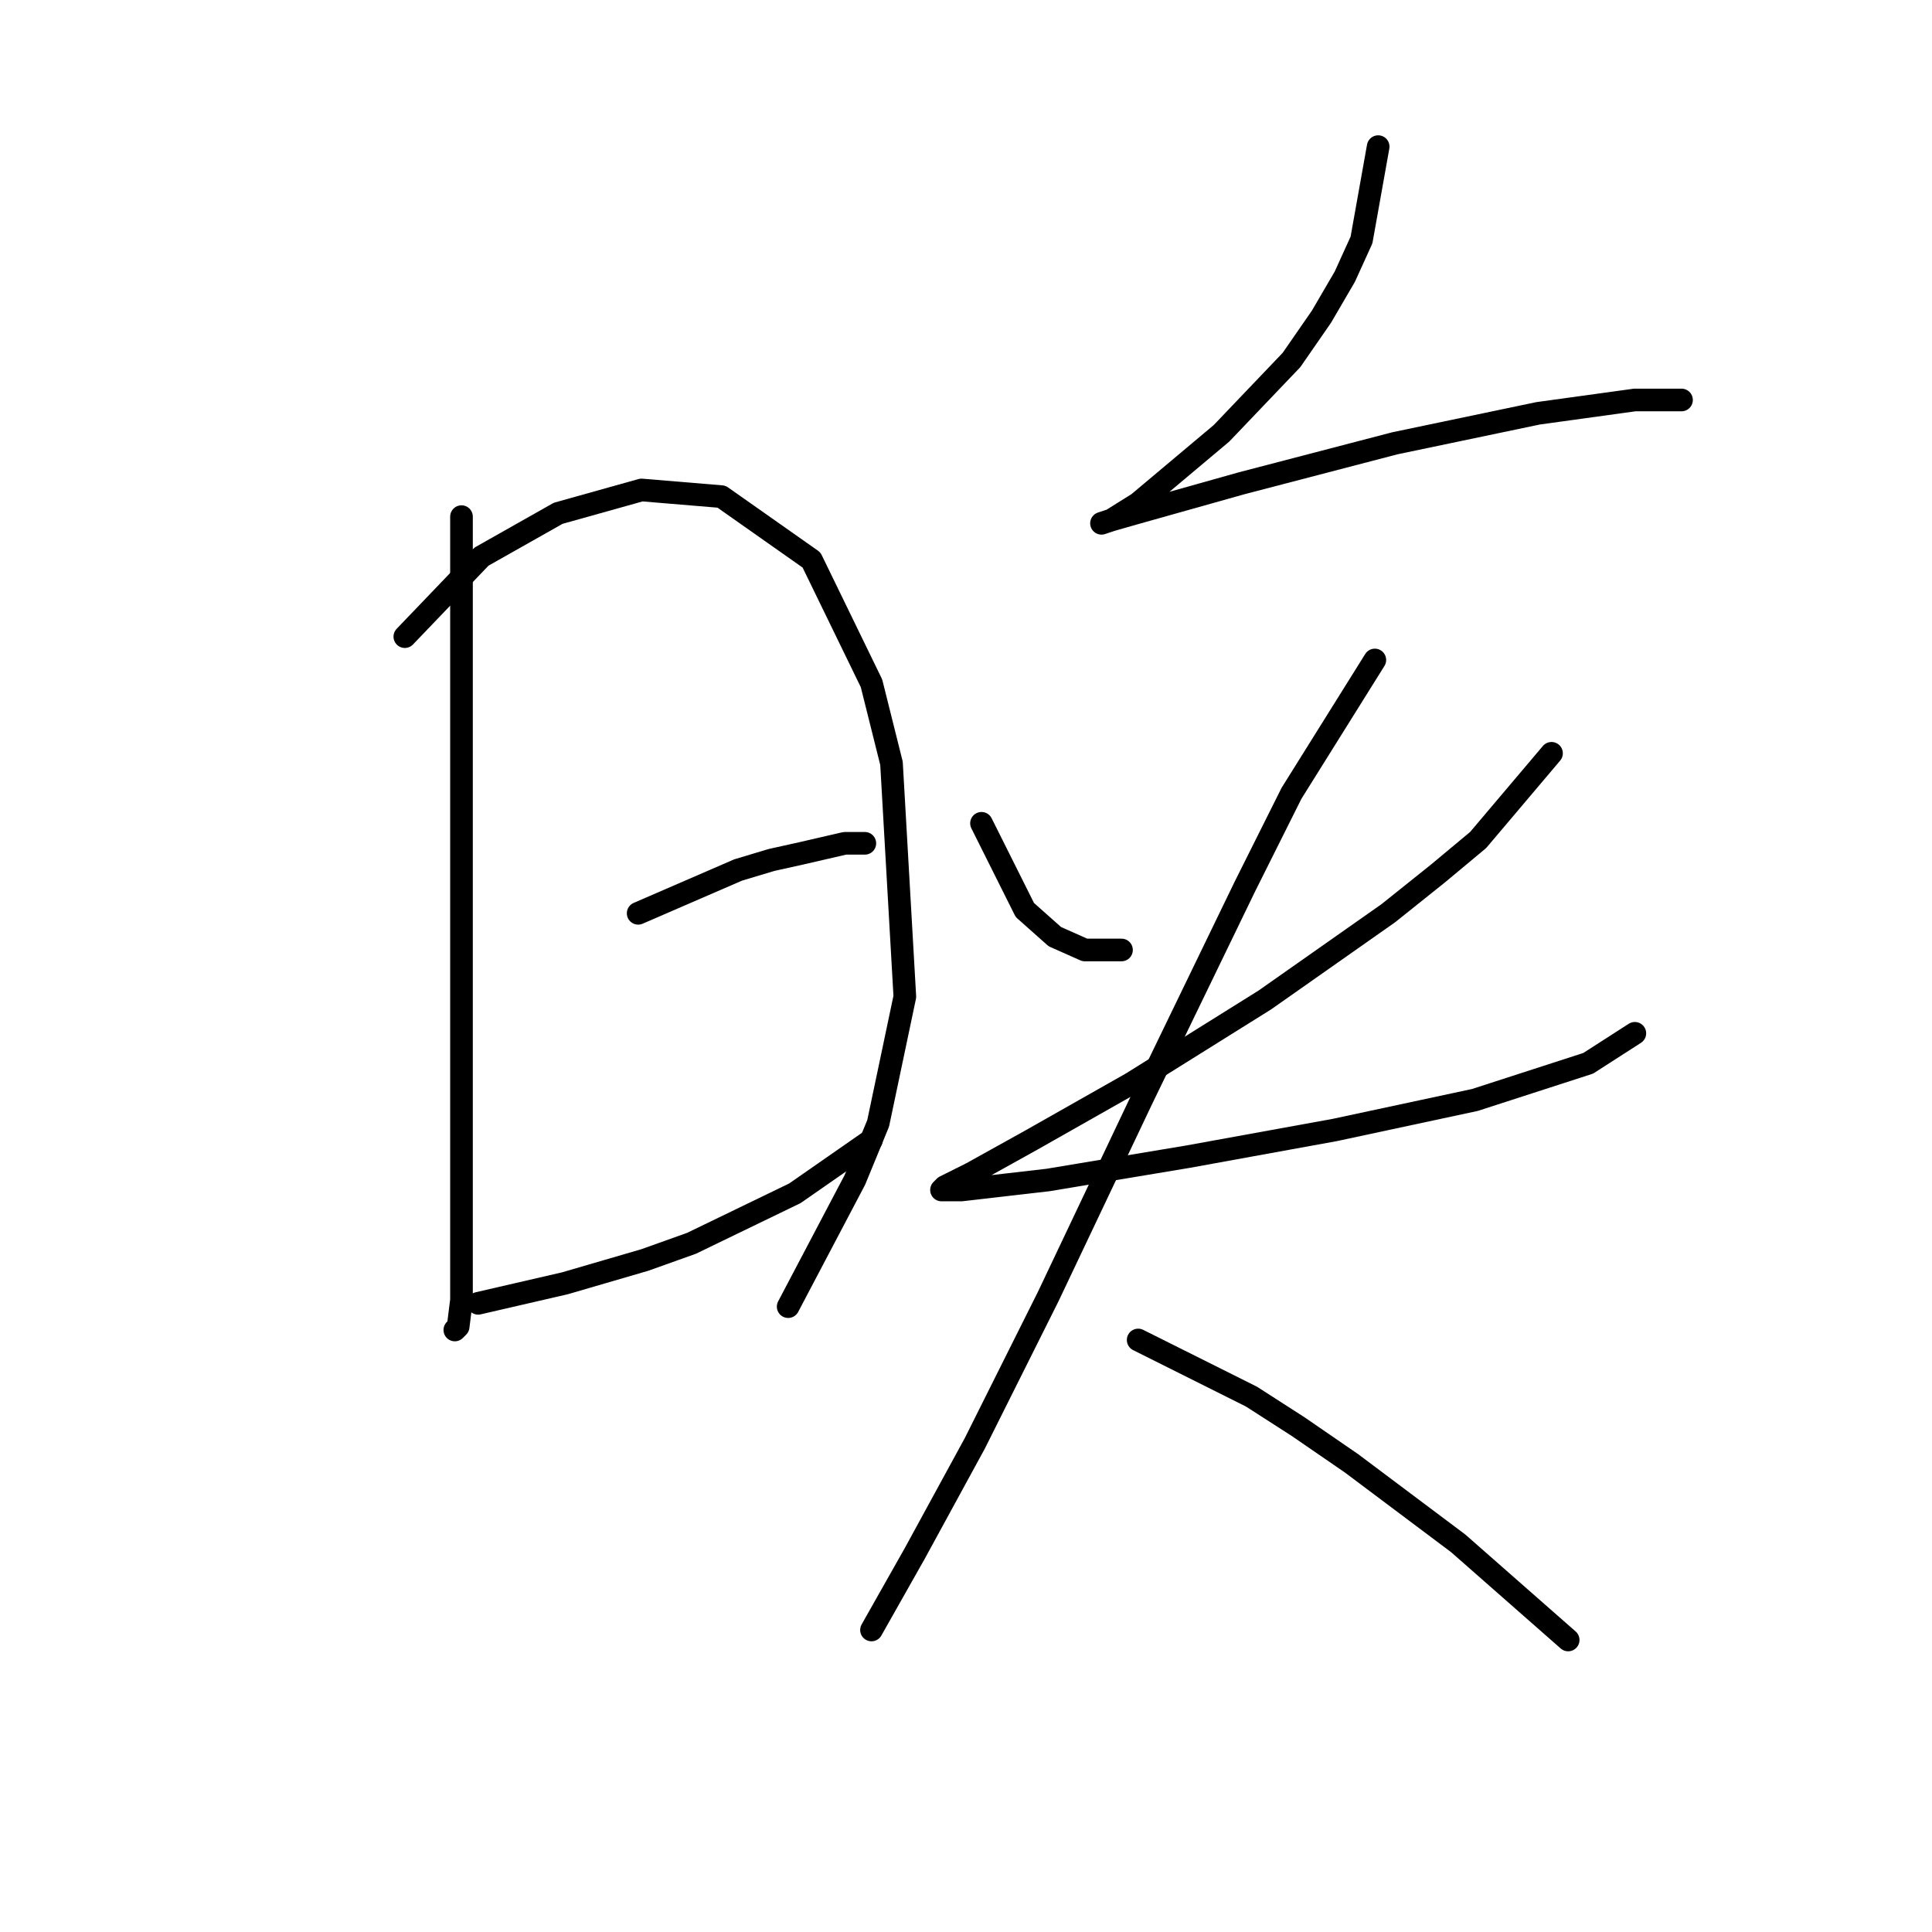 <?xml version="1.0" standalone="no"?>
    <svg width="256" height="256" xmlns="http://www.w3.org/2000/svg" version="1.1">
    <polyline stroke="black" stroke-width="3" stroke-linecap="round" fill="transparent" stroke-linejoin="round" points="61.15 68.457 61.15 89.658 61.15 100.259 61.15 110.859 61.15 133.385 61.15 151.053 61.15 164.304 61.15 172.254 60.709 175.788 60.267 176.229 60.267 176.229 " />
        <polyline stroke="black" stroke-width="3" stroke-linecap="round" fill="transparent" stroke-linejoin="round" points="53.642 84.358 63.8 73.757 73.959 68.015 85.002 64.924 95.602 65.807 107.528 74.199 115.478 90.542 118.128 101.142 119.895 132.06 116.362 148.844 113.27 156.353 104.436 173.137 104.436 173.137 " />
        <polyline stroke="black" stroke-width="3" stroke-linecap="round" fill="transparent" stroke-linejoin="round" points="84.56 121.018 97.811 115.276 102.227 113.951 106.203 113.068 111.945 111.743 114.595 111.743 114.595 111.743 " />
        <polyline stroke="black" stroke-width="3" stroke-linecap="round" fill="transparent" stroke-linejoin="round" points="63.359 172.696 74.843 170.046 85.443 166.954 91.627 164.745 105.319 158.12 115.478 151.053 115.478 151.053 " />
        <polyline stroke="black" stroke-width="3" stroke-linecap="round" fill="transparent" stroke-linejoin="round" points="182.615 19.43 180.406 31.797 178.198 36.655 175.106 41.956 171.131 47.698 161.855 57.415 150.813 66.69 147.28 68.899 145.955 69.34 147.28 68.899 150.372 68.015 164.506 64.04 184.823 58.74 203.816 54.765 216.625 52.998 222.809 52.998 222.809 52.998 " />
        <polyline stroke="black" stroke-width="3" stroke-linecap="round" fill="transparent" stroke-linejoin="round" points="130.054 109.092 135.796 120.576 139.771 124.11 143.746 125.877 148.605 125.877 148.605 125.877 " />
        <polyline stroke="black" stroke-width="3" stroke-linecap="round" fill="transparent" stroke-linejoin="round" points="205.583 99.817 195.865 111.301 190.565 115.718 183.94 121.018 167.597 132.502 149.93 143.544 136.679 151.053 128.729 155.47 125.195 157.237 124.754 157.678 127.404 157.678 138.888 156.353 157.439 153.261 176.873 149.728 195.424 145.753 210.441 140.894 216.625 136.919 216.625 136.919 " />
        <polyline stroke="black" stroke-width="3" stroke-linecap="round" fill="transparent" stroke-linejoin="round" points="182.173 87.45 171.131 105.117 164.947 117.485 151.255 145.753 138.888 171.812 129.17 191.247 121.22 205.822 115.478 215.981 115.478 215.981 " />
        <polyline stroke="black" stroke-width="3" stroke-linecap="round" fill="transparent" stroke-linejoin="round" points="150.813 177.554 165.831 185.063 172.014 189.038 179.081 193.897 193.215 204.497 207.791 217.306 207.791 217.306 " />
        </svg>